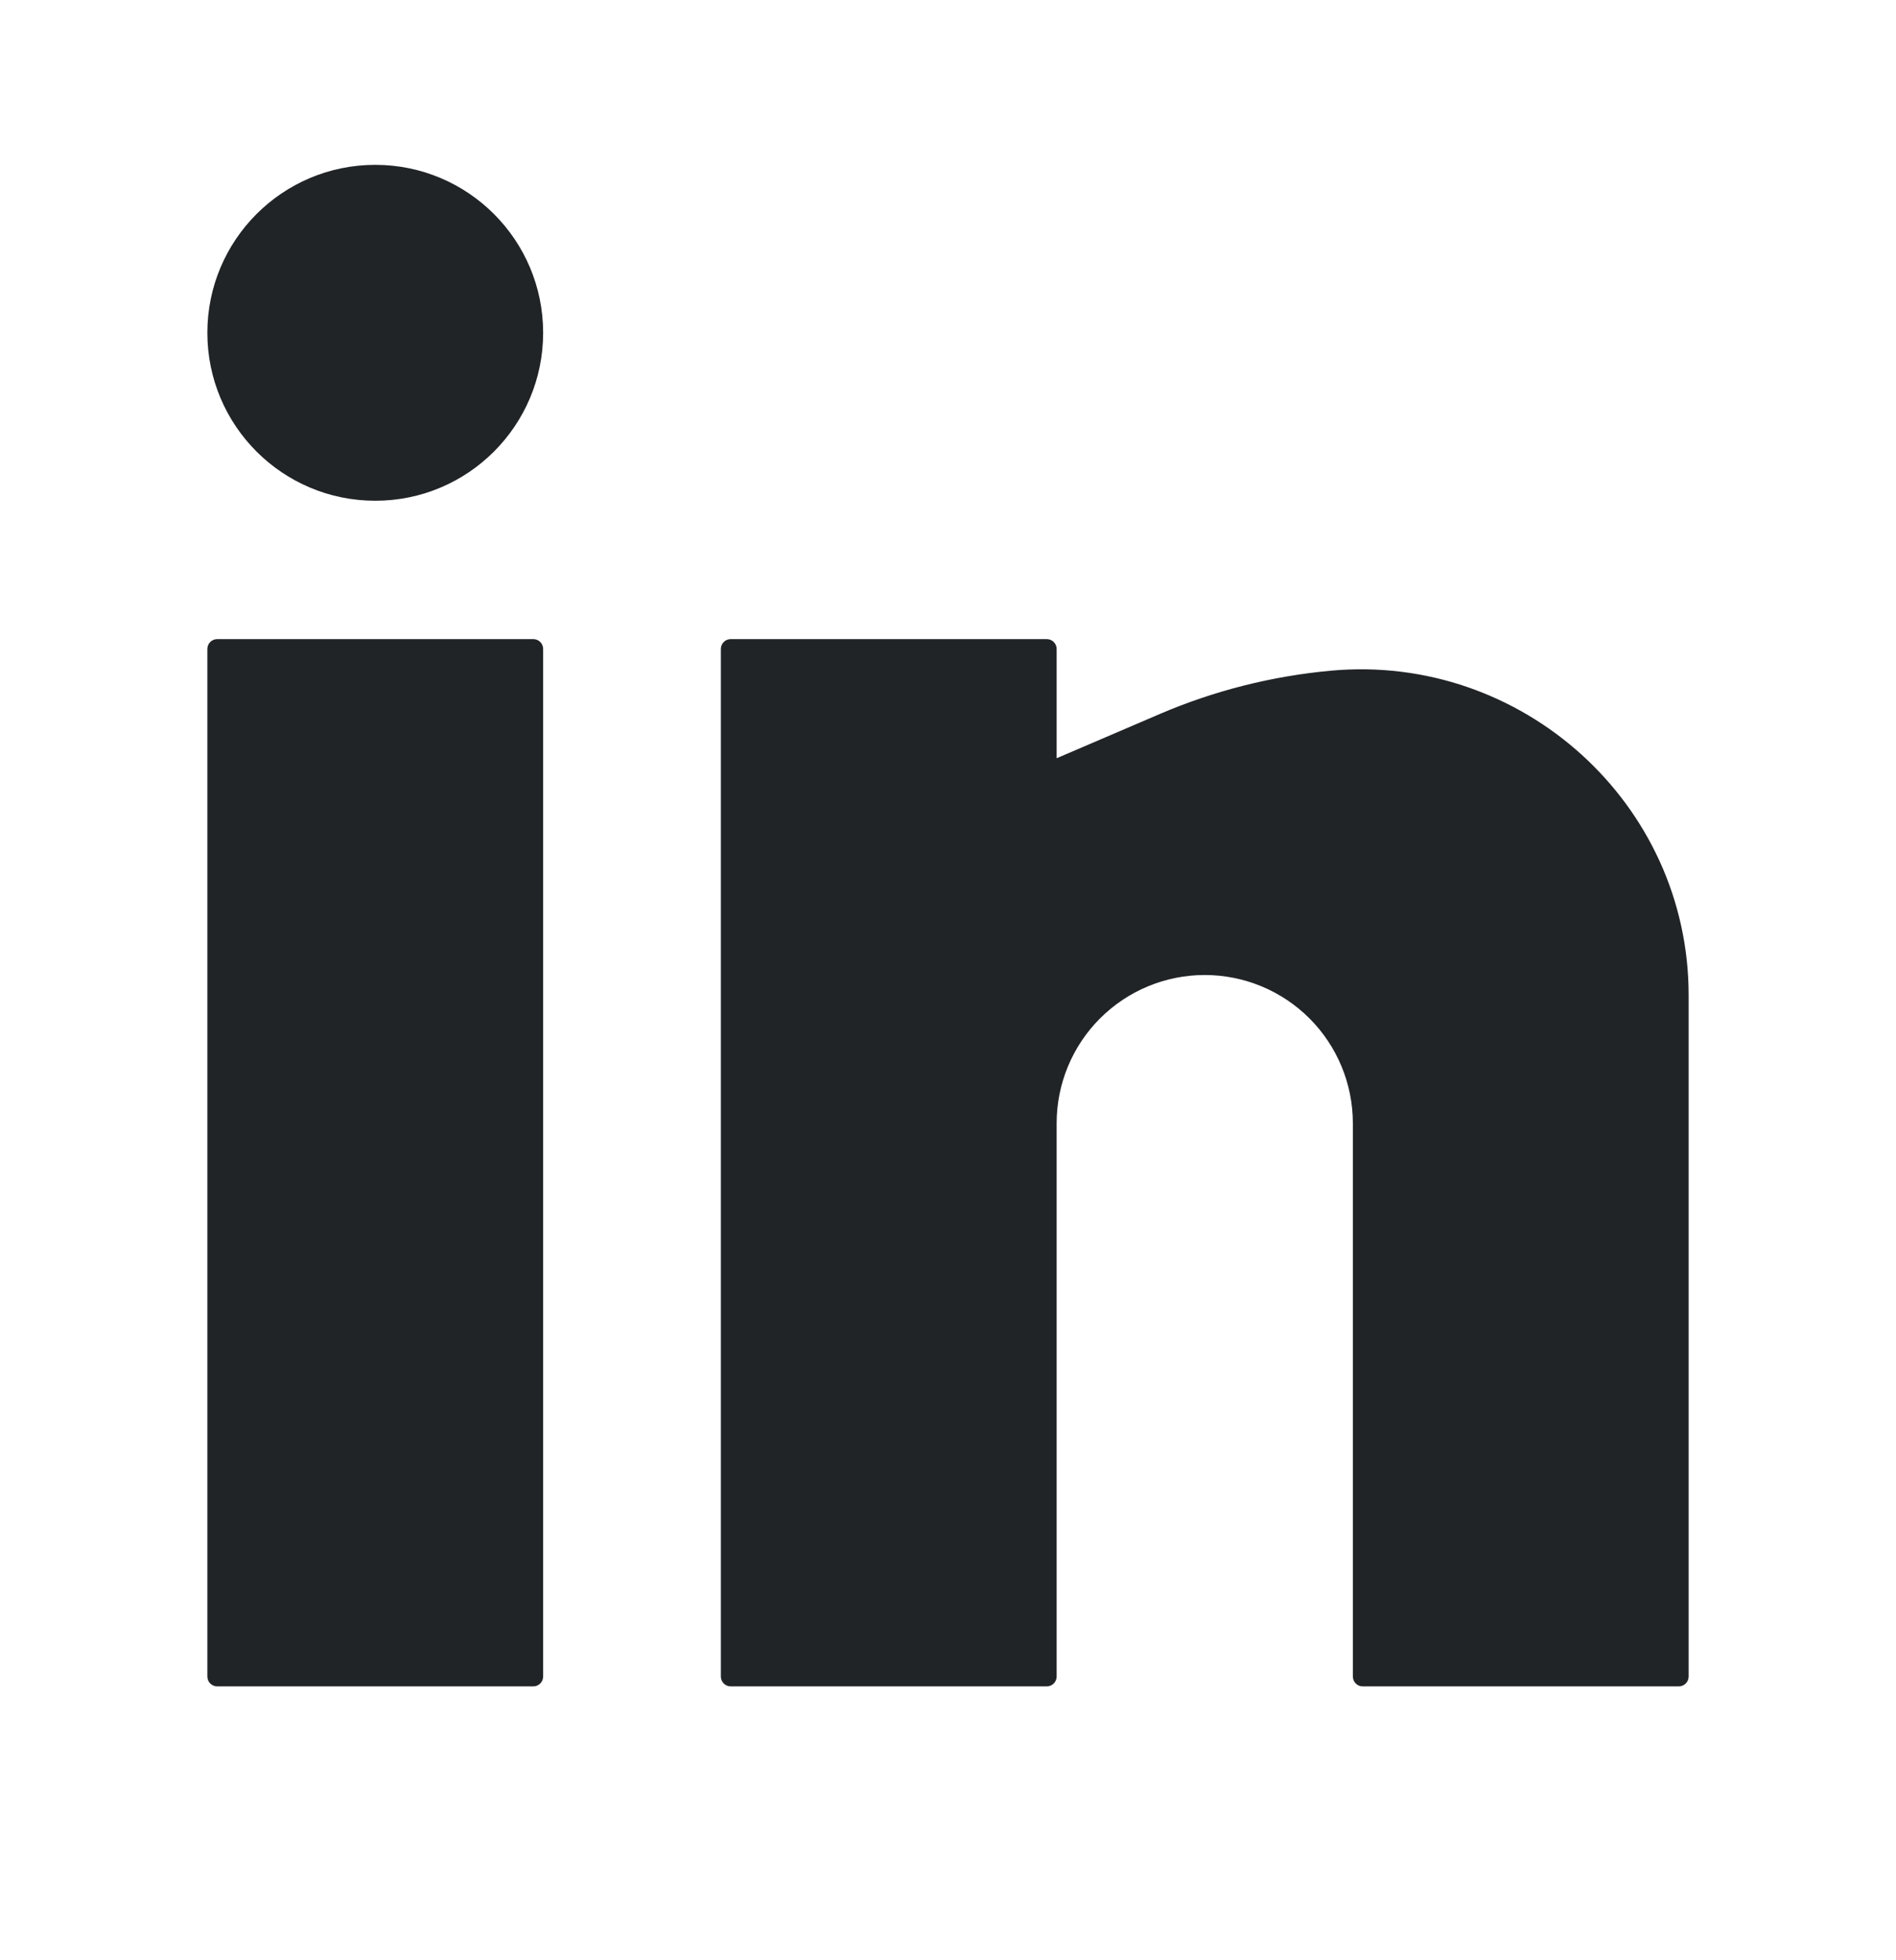 <svg width="30" height="31" viewBox="0 0 30 31" fill="none" xmlns="http://www.w3.org/2000/svg">
<path d="M5.938 2.607C4.47 2.607 3.281 3.796 3.281 5.263C3.281 6.73 4.47 7.919 5.938 7.919C7.405 7.919 8.594 6.73 8.594 5.263C8.594 3.796 7.405 2.607 5.938 2.607Z" fill="#202427"/>
<path d="M3.438 10.107C3.351 10.107 3.281 10.177 3.281 10.263V26.513C3.281 26.599 3.351 26.669 3.438 26.669H8.438C8.524 26.669 8.594 26.599 8.594 26.513V10.263C8.594 10.177 8.524 10.107 8.438 10.107H3.438Z" fill="#202427"/>
<path d="M11.562 10.107C11.476 10.107 11.406 10.177 11.406 10.263V26.513C11.406 26.599 11.476 26.669 11.562 26.669H16.562C16.649 26.669 16.719 26.599 16.719 26.513V17.763C16.719 17.142 16.966 16.545 17.405 16.106C17.845 15.666 18.441 15.419 19.062 15.419C19.684 15.419 20.28 15.666 20.72 16.106C21.159 16.545 21.406 17.142 21.406 17.763V26.513C21.406 26.599 21.476 26.669 21.562 26.669H26.562C26.649 26.669 26.719 26.599 26.719 26.513V15.739C26.719 12.705 24.081 10.332 21.062 10.606C20.131 10.691 19.211 10.922 18.352 11.291L16.719 11.991V10.263C16.719 10.177 16.649 10.107 16.562 10.107H11.562Z" fill="#202427"/>
</svg>
